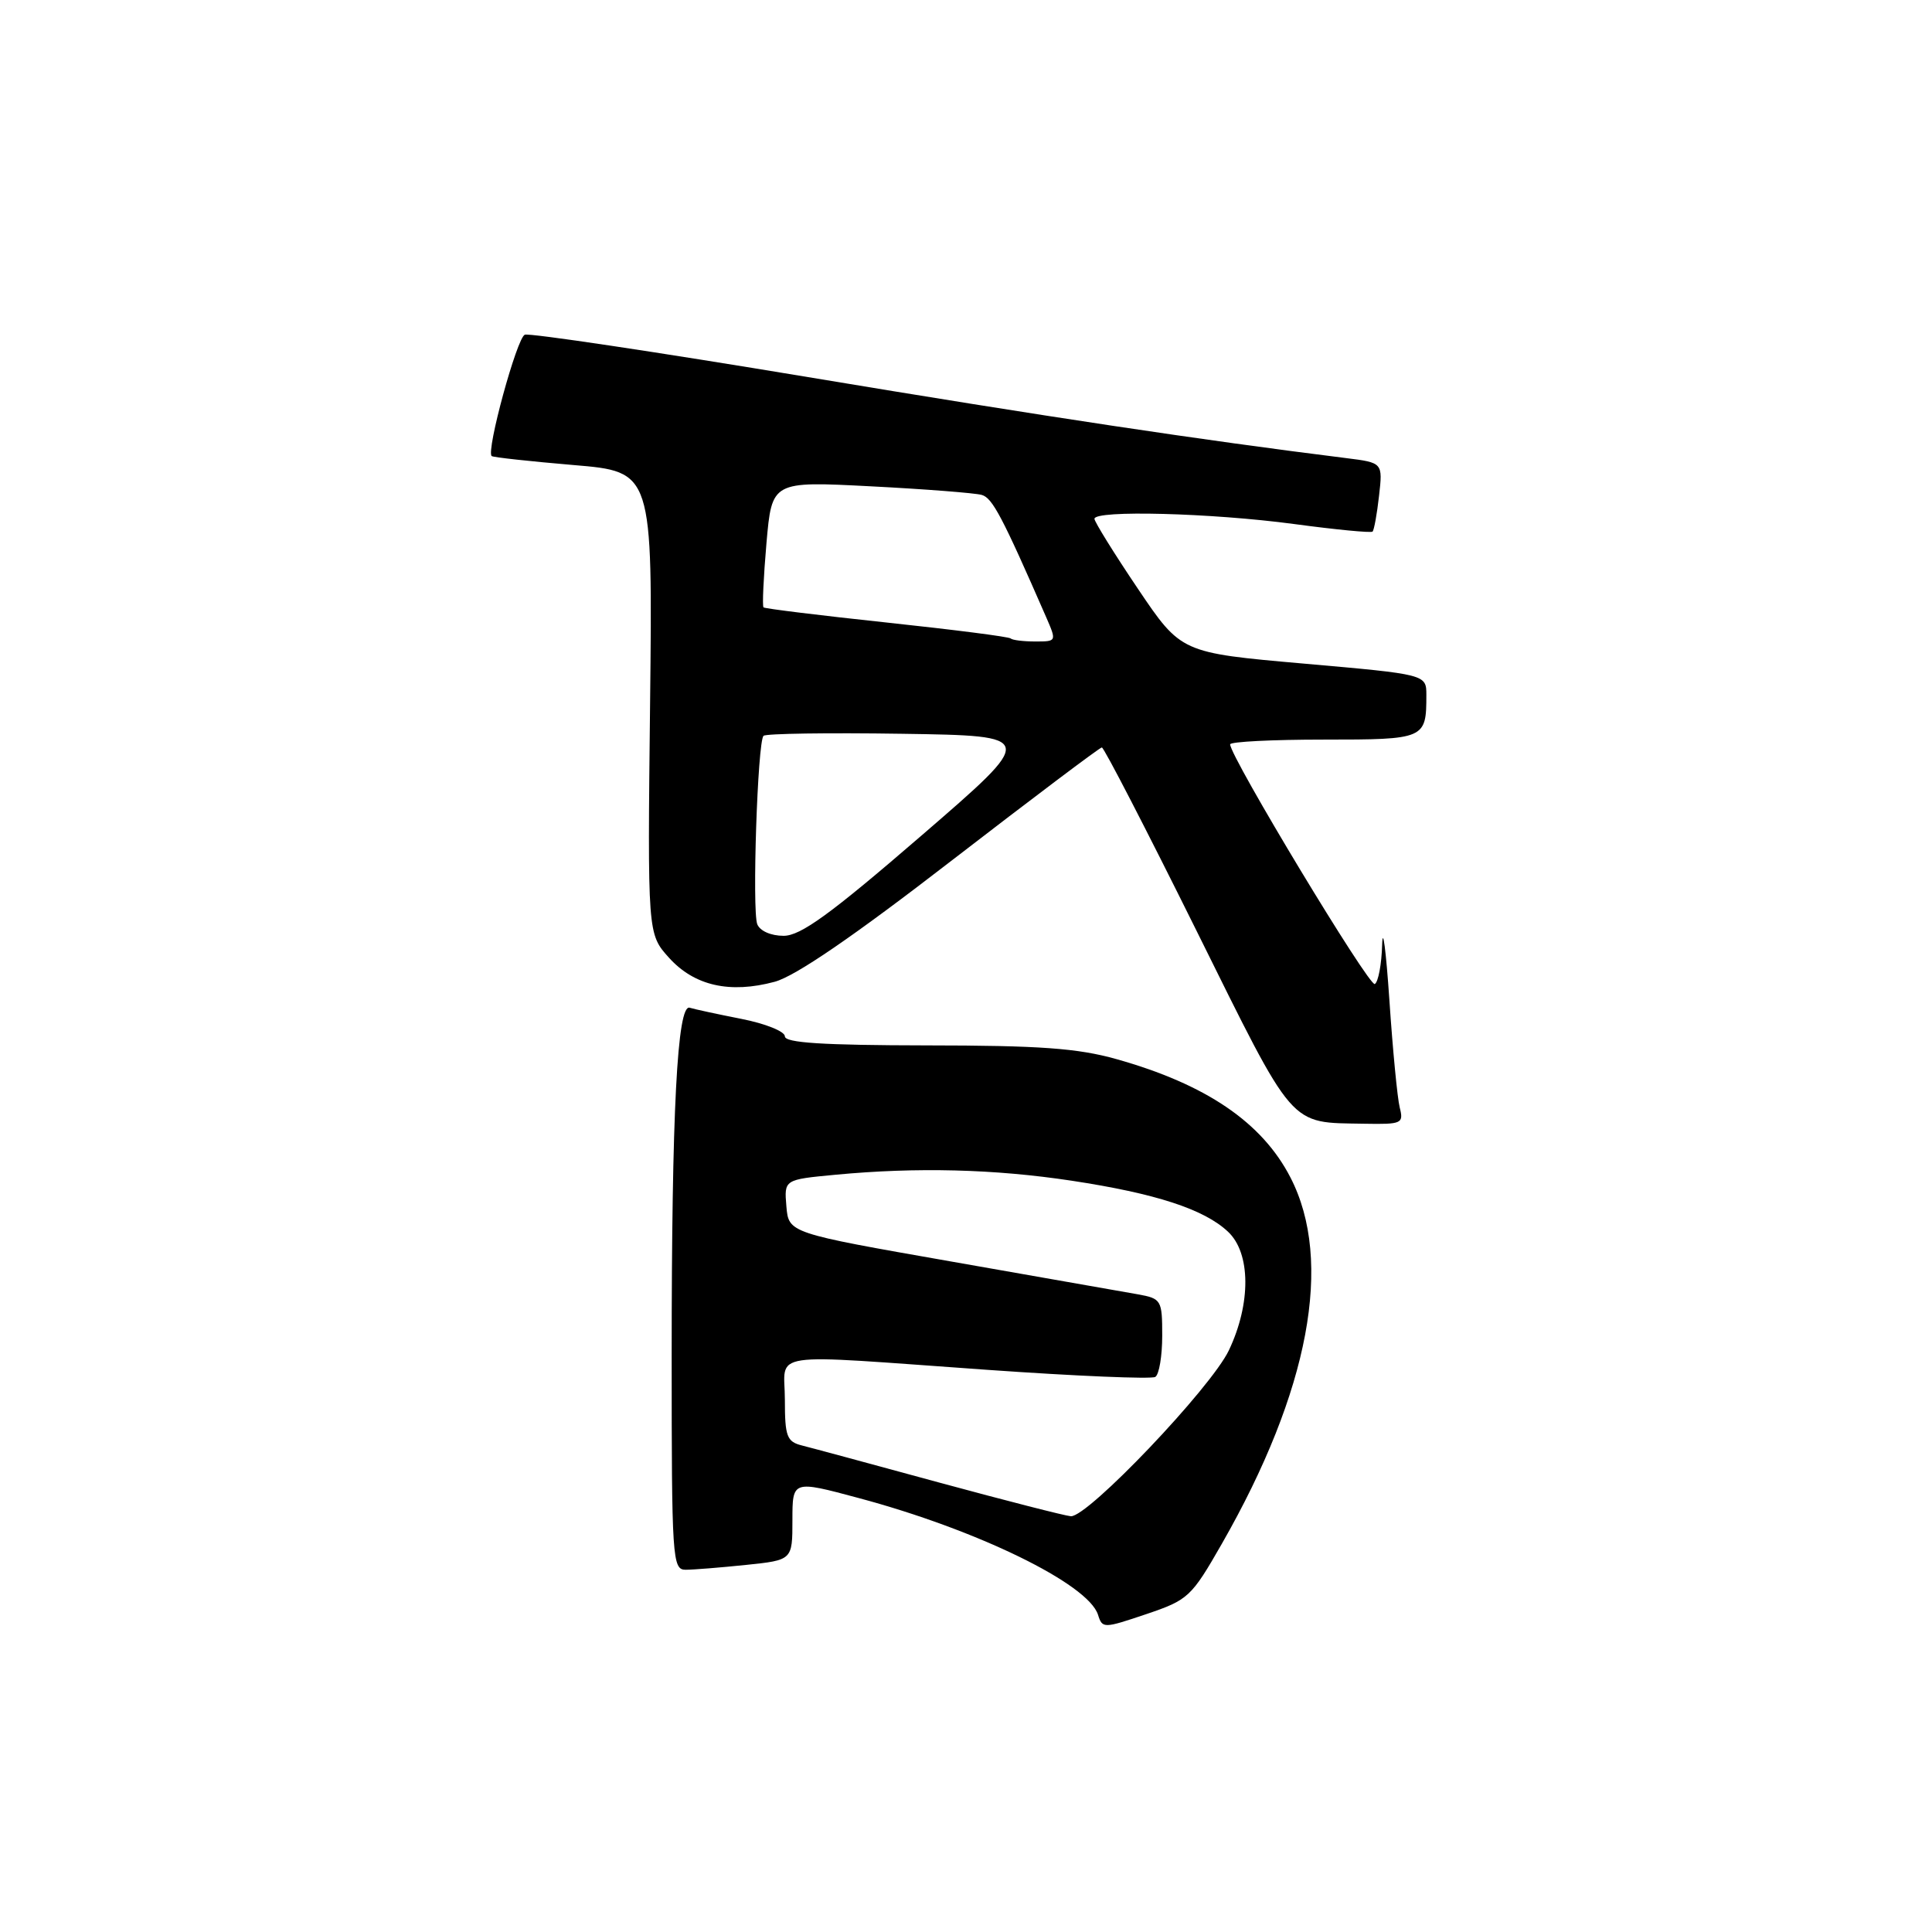 <?xml version="1.0" encoding="UTF-8" standalone="no"?>
<!DOCTYPE svg PUBLIC "-//W3C//DTD SVG 1.1//EN" "http://www.w3.org/Graphics/SVG/1.1/DTD/svg11.dtd" >
<svg xmlns="http://www.w3.org/2000/svg" xmlns:xlink="http://www.w3.org/1999/xlink" version="1.1" viewBox="0 0 256 256">
 <g >
 <path fill="currentColor"
d=" M 161.90 204.56 C 173.49 184.31 176.71 167.11 170.99 156.02 C 167.23 148.72 159.81 143.68 147.94 140.34 C 142.78 138.89 137.76 138.53 122.75 138.52 C 109.03 138.50 104.00 138.18 104.00 137.32 C 104.00 136.67 101.41 135.63 98.25 135.01 C 95.09 134.39 92.00 133.72 91.39 133.53 C 89.74 133.00 89.00 147.26 89.00 179.65 C 89.00 206.59 89.09 208.00 90.85 208.00 C 91.87 208.00 95.47 207.71 98.85 207.36 C 105.00 206.72 105.00 206.72 105.00 201.43 C 105.00 196.14 105.00 196.14 113.75 198.49 C 129.47 202.69 144.19 209.87 145.49 213.96 C 146.07 215.80 146.22 215.79 151.89 213.88 C 157.45 212.00 157.86 211.62 161.90 204.56 Z  M 185.47 146.75 C 185.16 145.51 184.54 139.09 184.10 132.50 C 183.65 125.90 183.22 122.61 183.14 125.19 C 183.07 127.77 182.63 130.11 182.17 130.39 C 181.45 130.84 163.00 100.28 163.00 98.63 C 163.00 98.28 168.58 98.00 175.39 98.00 C 188.84 98.00 189.00 97.93 189.00 92.10 C 189.00 89.36 189.00 89.36 172.75 87.93 C 156.50 86.50 156.50 86.50 150.77 78.00 C 147.62 73.33 145.04 69.16 145.02 68.75 C 144.99 67.56 160.54 67.97 171.50 69.44 C 177.00 70.18 181.67 70.63 181.87 70.44 C 182.07 70.25 182.46 68.12 182.73 65.70 C 183.23 61.31 183.23 61.31 178.36 60.70 C 159.18 58.31 138.61 55.22 107.08 49.97 C 87.05 46.64 70.15 44.11 69.54 44.35 C 68.49 44.75 64.39 59.78 65.15 60.43 C 65.34 60.60 70.22 61.13 75.99 61.62 C 86.48 62.50 86.48 62.50 86.14 93.12 C 85.80 123.75 85.80 123.75 88.65 126.91 C 92.00 130.62 96.71 131.69 102.65 130.09 C 105.38 129.36 113.12 124.06 126.11 114.02 C 136.78 105.79 145.72 99.05 146.00 99.04 C 146.28 99.04 151.90 109.93 158.50 123.24 C 171.70 149.86 170.70 148.71 180.77 148.90 C 185.76 148.99 186.01 148.88 185.47 146.75 Z  M 124.50 196.46 C 115.70 194.06 107.49 191.84 106.25 191.53 C 104.26 191.03 104.00 190.33 104.00 185.48 C 104.00 178.95 100.96 179.40 130.83 181.51 C 142.57 182.34 152.58 182.76 153.08 182.45 C 153.59 182.14 154.00 179.68 154.00 176.99 C 154.00 172.25 153.89 172.07 150.75 171.50 C 148.96 171.18 137.82 169.22 126.00 167.15 C 104.50 163.38 104.50 163.38 104.20 159.84 C 103.90 156.30 103.90 156.30 110.70 155.66 C 121.49 154.64 131.75 154.90 142.00 156.45 C 153.14 158.14 159.56 160.23 162.72 163.21 C 165.74 166.04 165.78 172.73 162.83 178.93 C 160.45 183.92 144.12 201.06 141.89 200.91 C 141.12 200.85 133.30 198.85 124.50 196.46 Z  M 100.34 122.46 C 99.64 120.63 100.38 98.28 101.17 97.50 C 101.47 97.20 109.75 97.08 119.56 97.23 C 137.41 97.50 137.41 97.50 122.06 110.75 C 110.02 121.15 106.09 124.00 103.83 124.00 C 102.14 124.00 100.69 123.35 100.34 122.46 Z  M 133.92 84.60 C 133.69 84.37 126.30 83.43 117.50 82.49 C 108.70 81.55 101.35 80.65 101.17 80.48 C 100.99 80.32 101.17 76.49 101.56 71.97 C 102.28 63.76 102.28 63.76 115.39 64.44 C 122.60 64.81 129.22 65.33 130.09 65.58 C 131.50 65.98 132.80 68.44 138.61 81.75 C 140.02 84.99 140.02 85.00 137.18 85.00 C 135.61 85.00 134.15 84.82 133.92 84.60 Z "/>
</g>
</svg>